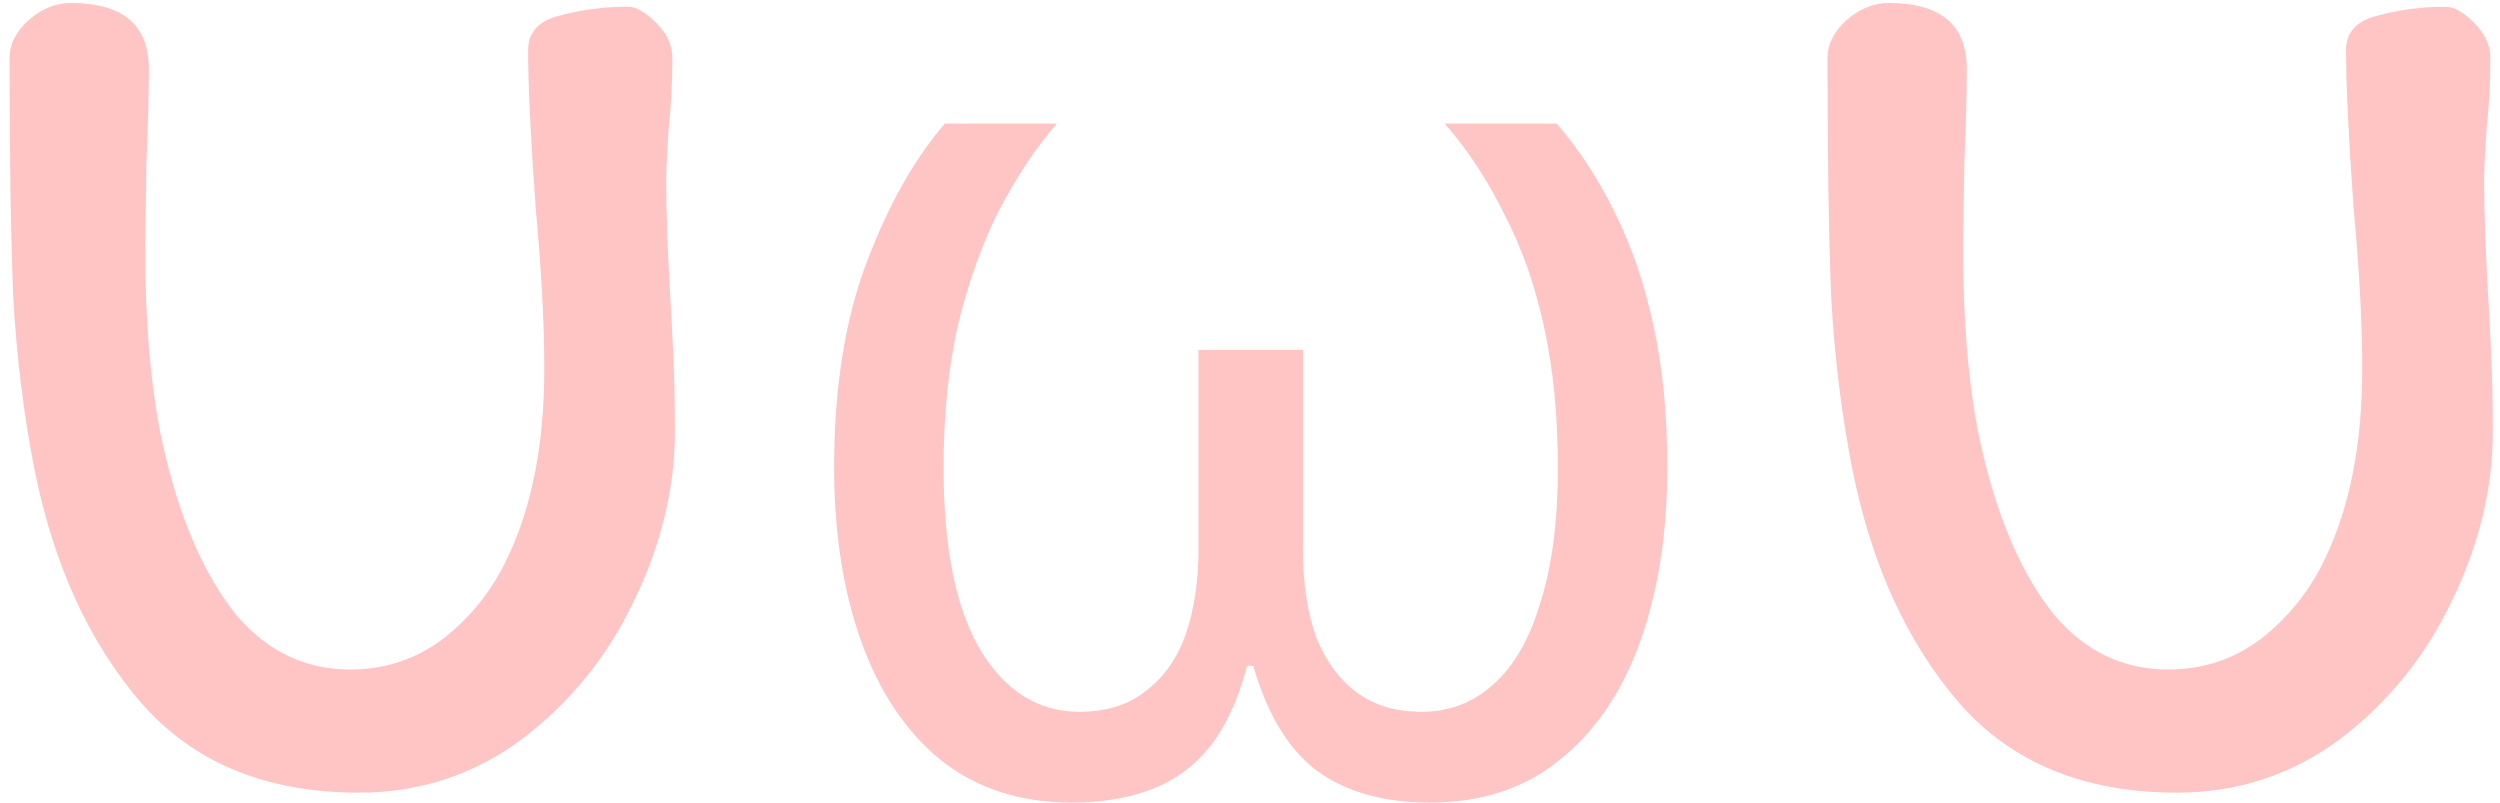 <svg width="193" height="62" viewBox="0 0 193 62" fill="none" xmlns="http://www.w3.org/2000/svg">
<path d="M11.492 5.32C11.492 7.176 11.428 9.64 11.3 12.712L11.204 18.952C11.204 25.032 11.652 30.12 12.548 34.216C13.828 39.976 15.748 44.424 18.308 47.56C20.676 50.312 23.588 51.688 27.044 51.688C29.732 51.688 32.132 50.888 34.244 49.288C36.356 47.624 37.988 45.576 39.14 43.144C41.06 39.176 42.02 34.28 42.02 28.456C42.02 24.936 41.796 20.776 41.348 15.976C40.964 10.6 40.772 6.568 40.772 3.88C40.772 2.472 41.604 1.576 43.268 1.192C44.932 0.744 46.66 0.52 48.452 0.52C49.092 0.52 49.828 0.936 50.66 1.768C51.492 2.6 51.908 3.496 51.908 4.456C51.908 6.376 51.812 8.2 51.62 9.928C51.492 11.848 51.428 13.192 51.428 13.96C51.428 16.392 51.556 19.784 51.812 24.136C51.876 25.224 51.94 26.536 52.004 28.072C52.068 29.608 52.1 31.368 52.1 33.352C52.1 37.704 51.044 42.056 48.932 46.408C46.884 50.696 44.004 54.248 40.292 57.064C36.58 59.816 32.388 61.192 27.716 61.192C20.548 61.192 14.948 58.888 10.916 54.28C6.884 49.608 4.132 43.592 2.66 36.232C1.828 32.008 1.284 27.592 1.028 22.984C0.836 18.376 0.74 12.2 0.74 4.456C0.74 3.432 1.22 2.472 2.18 1.576C3.204 0.68 4.292 0.232 5.444 0.232C9.476 0.232 11.492 1.928 11.492 5.32ZM82.732 61.96C78.764 61.96 75.404 60.872 72.652 58.696C69.964 56.52 67.916 53.48 66.508 49.576C65.1 45.672 64.396 41.16 64.396 36.04C64.396 29.96 65.228 24.712 66.892 20.296C68.556 15.88 70.572 12.296 72.94 9.544H81.58C79.98 11.4 78.508 13.608 77.164 16.168C75.884 18.664 74.828 21.576 73.996 24.904C73.228 28.232 72.844 31.976 72.844 36.136C72.844 42.344 73.804 47.048 75.724 50.248C77.644 53.384 80.172 54.952 83.308 54.952C85.42 54.952 87.148 54.408 88.492 53.32C89.9 52.232 90.924 50.76 91.564 48.904C92.204 46.984 92.524 44.84 92.524 42.472V27.016H100.588V42.472C100.588 45.096 100.94 47.368 101.644 49.288C102.412 51.144 103.468 52.552 104.812 53.512C106.156 54.472 107.788 54.952 109.708 54.952C111.884 54.952 113.74 54.248 115.276 52.84C116.876 51.432 118.092 49.32 118.924 46.504C119.82 43.688 120.268 40.232 120.268 36.136C120.268 32.104 119.916 28.488 119.212 25.288C118.508 22.024 117.484 19.112 116.14 16.552C114.86 13.928 113.324 11.592 111.532 9.544H120.172C121.9 11.528 123.404 13.832 124.684 16.456C125.964 19.016 126.956 21.928 127.66 25.192C128.364 28.456 128.716 32.072 128.716 36.04C128.716 41.16 128.012 45.672 126.604 49.576C125.196 53.48 123.116 56.52 120.364 58.696C117.676 60.872 114.348 61.96 110.38 61.96C106.86 61.96 103.98 61.16 101.74 59.56C99.5 57.896 97.836 55.176 96.748 51.4H96.268C95.628 53.896 94.7 55.944 93.484 57.544C92.268 59.08 90.764 60.2 88.972 60.904C87.18 61.608 85.1 61.96 82.732 61.96ZM151.836 5.32C151.836 7.176 151.772 9.64 151.644 12.712L151.548 18.952C151.548 25.032 151.996 30.12 152.892 34.216C154.172 39.976 156.092 44.424 158.652 47.56C161.02 50.312 163.932 51.688 167.388 51.688C170.076 51.688 172.476 50.888 174.588 49.288C176.7 47.624 178.332 45.576 179.484 43.144C181.404 39.176 182.364 34.28 182.364 28.456C182.364 24.936 182.14 20.776 181.692 15.976C181.308 10.6 181.116 6.568 181.116 3.88C181.116 2.472 181.948 1.576 183.612 1.192C185.276 0.744 187.004 0.52 188.796 0.52C189.436 0.52 190.172 0.936 191.004 1.768C191.836 2.6 192.252 3.496 192.252 4.456C192.252 6.376 192.156 8.2 191.964 9.928C191.836 11.848 191.772 13.192 191.772 13.96C191.772 16.392 191.9 19.784 192.156 24.136C192.22 25.224 192.284 26.536 192.348 28.072C192.412 29.608 192.444 31.368 192.444 33.352C192.444 37.704 191.388 42.056 189.276 46.408C187.228 50.696 184.348 54.248 180.636 57.064C176.924 59.816 172.732 61.192 168.06 61.192C160.892 61.192 155.292 58.888 151.26 54.28C147.228 49.608 144.476 43.592 143.004 36.232C142.172 32.008 141.628 27.592 141.372 22.984C141.18 18.376 141.084 12.2 141.084 4.456C141.084 3.432 141.564 2.472 142.524 1.576C143.548 0.68 144.636 0.232 145.788 0.232C149.82 0.232 151.836 1.928 151.836 5.32Z" fill="#FFC4C4"/>
</svg>
